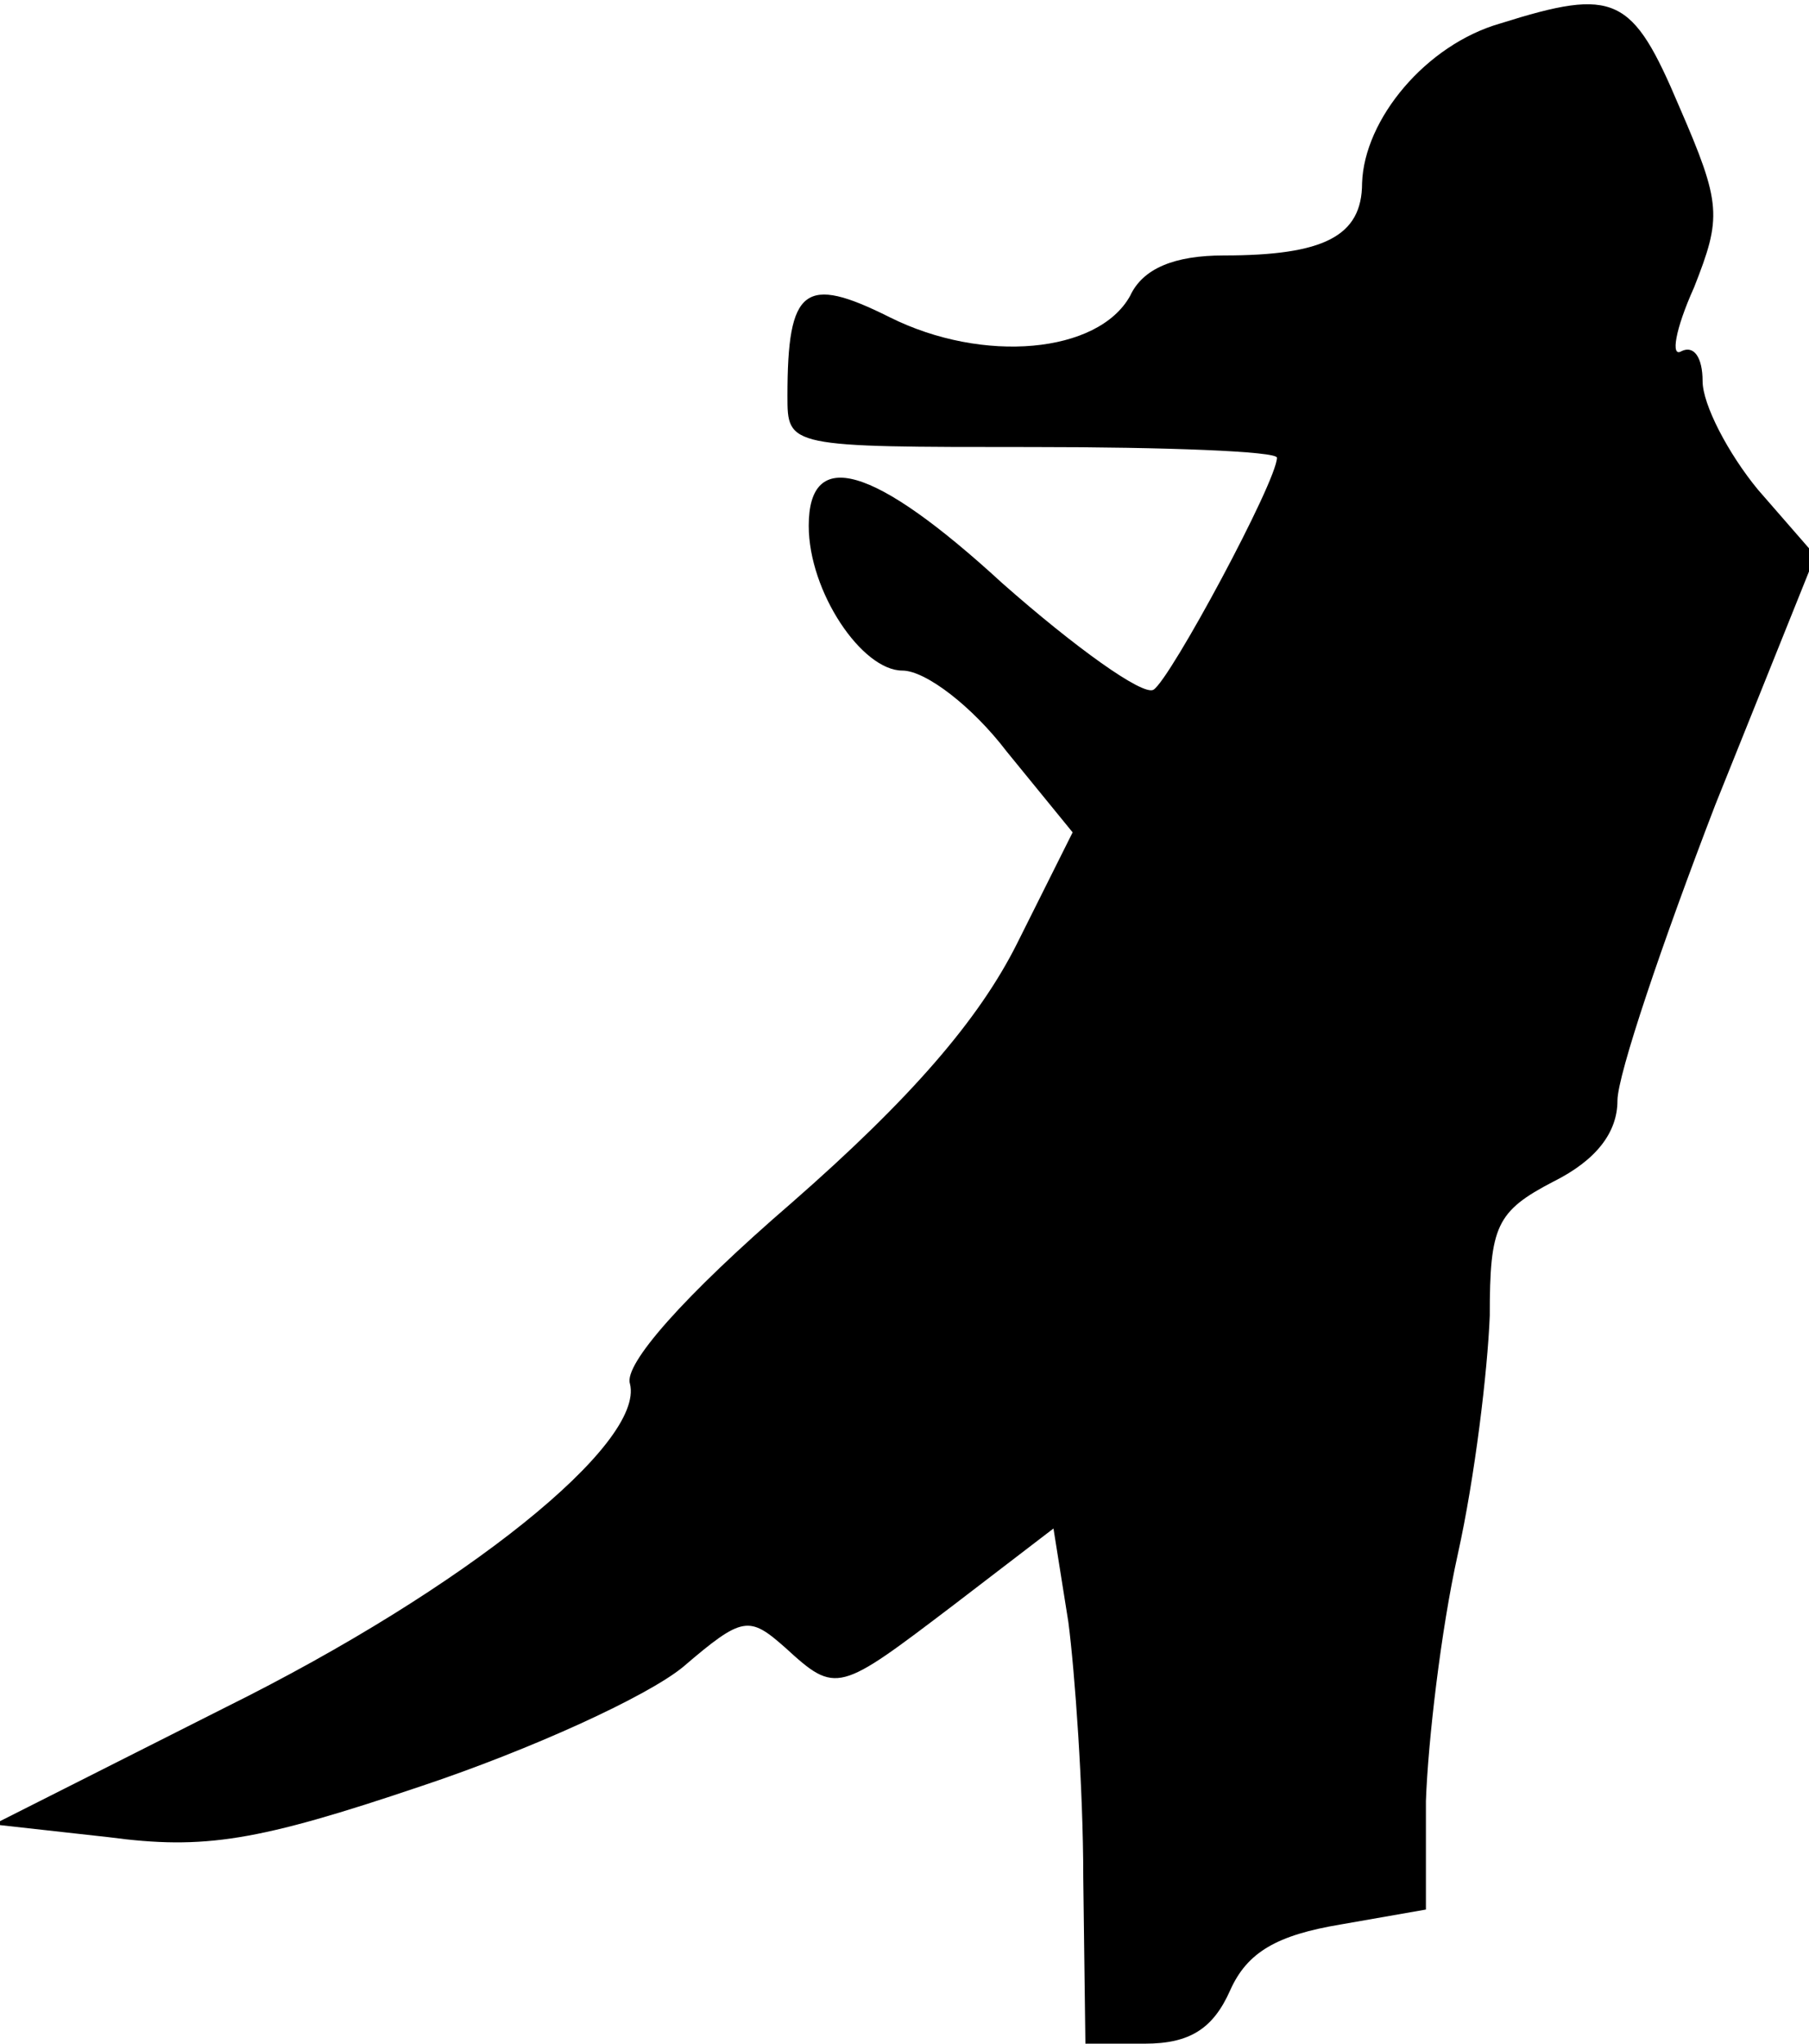 <?xml version="1.0" standalone="no"?>
<!DOCTYPE svg PUBLIC "-//W3C//DTD SVG 20010904//EN"
 "http://www.w3.org/TR/2001/REC-SVG-20010904/DTD/svg10.dtd">
<svg version="1.0" xmlns="http://www.w3.org/2000/svg"
 width="85pt" height="96pt" viewBox="0 0 85 96"
 preserveAspectRatio="xMidYMid meet">
<g transform="translate(0,96) scale(0.1,-0.1)"
fill="#000000" stroke="none">
<path fill="#000000" stroke="none" d="M705 949 c-35 -10 -64 -45 -65 -75 0
-25 -18 -34 -65 -34 -23 0 -38 -6 -44 -19 -15 -27 -69 -32 -113 -10 -40 20
-48 14 -48 -37 0 -24 0 -24 115 -24 63 0 115 -2 115 -5 0 -11 -50 -104 -58
-109 -5 -3 -37 20 -71 50 -61 56 -91 64 -91 27 0 -31 25 -68 44 -68 11 0 33
-17 49 -38 l31 -38 -26 -52 c-18 -36 -50 -73 -106 -122 -51 -44 -79 -76 -76
-85 7 -28 -77 -96 -190 -152 l-109 -55 54 -6 c45 -6 70 -2 147 24 51 17 106
42 123 56 28 24 31 24 48 9 24 -22 25 -21 79 20 l47 36 7 -44 c3 -23 7 -78 7
-120 l1 -78 28 0 c21 0 32 7 40 25 8 18 22 26 52 31 l40 7 0 51 c1 28 7 80 15
116 8 36 14 86 15 112 0 42 3 49 30 63 20 10 30 23 30 38 0 12 21 74 46 139
l47 117 -27 31 c-14 17 -26 40 -26 51 0 11 -4 17 -10 14 -5 -3 -3 10 6 30 13
33 13 39 -7 85 -22 52 -30 56 -84 39z"/>
</g>
</svg>
